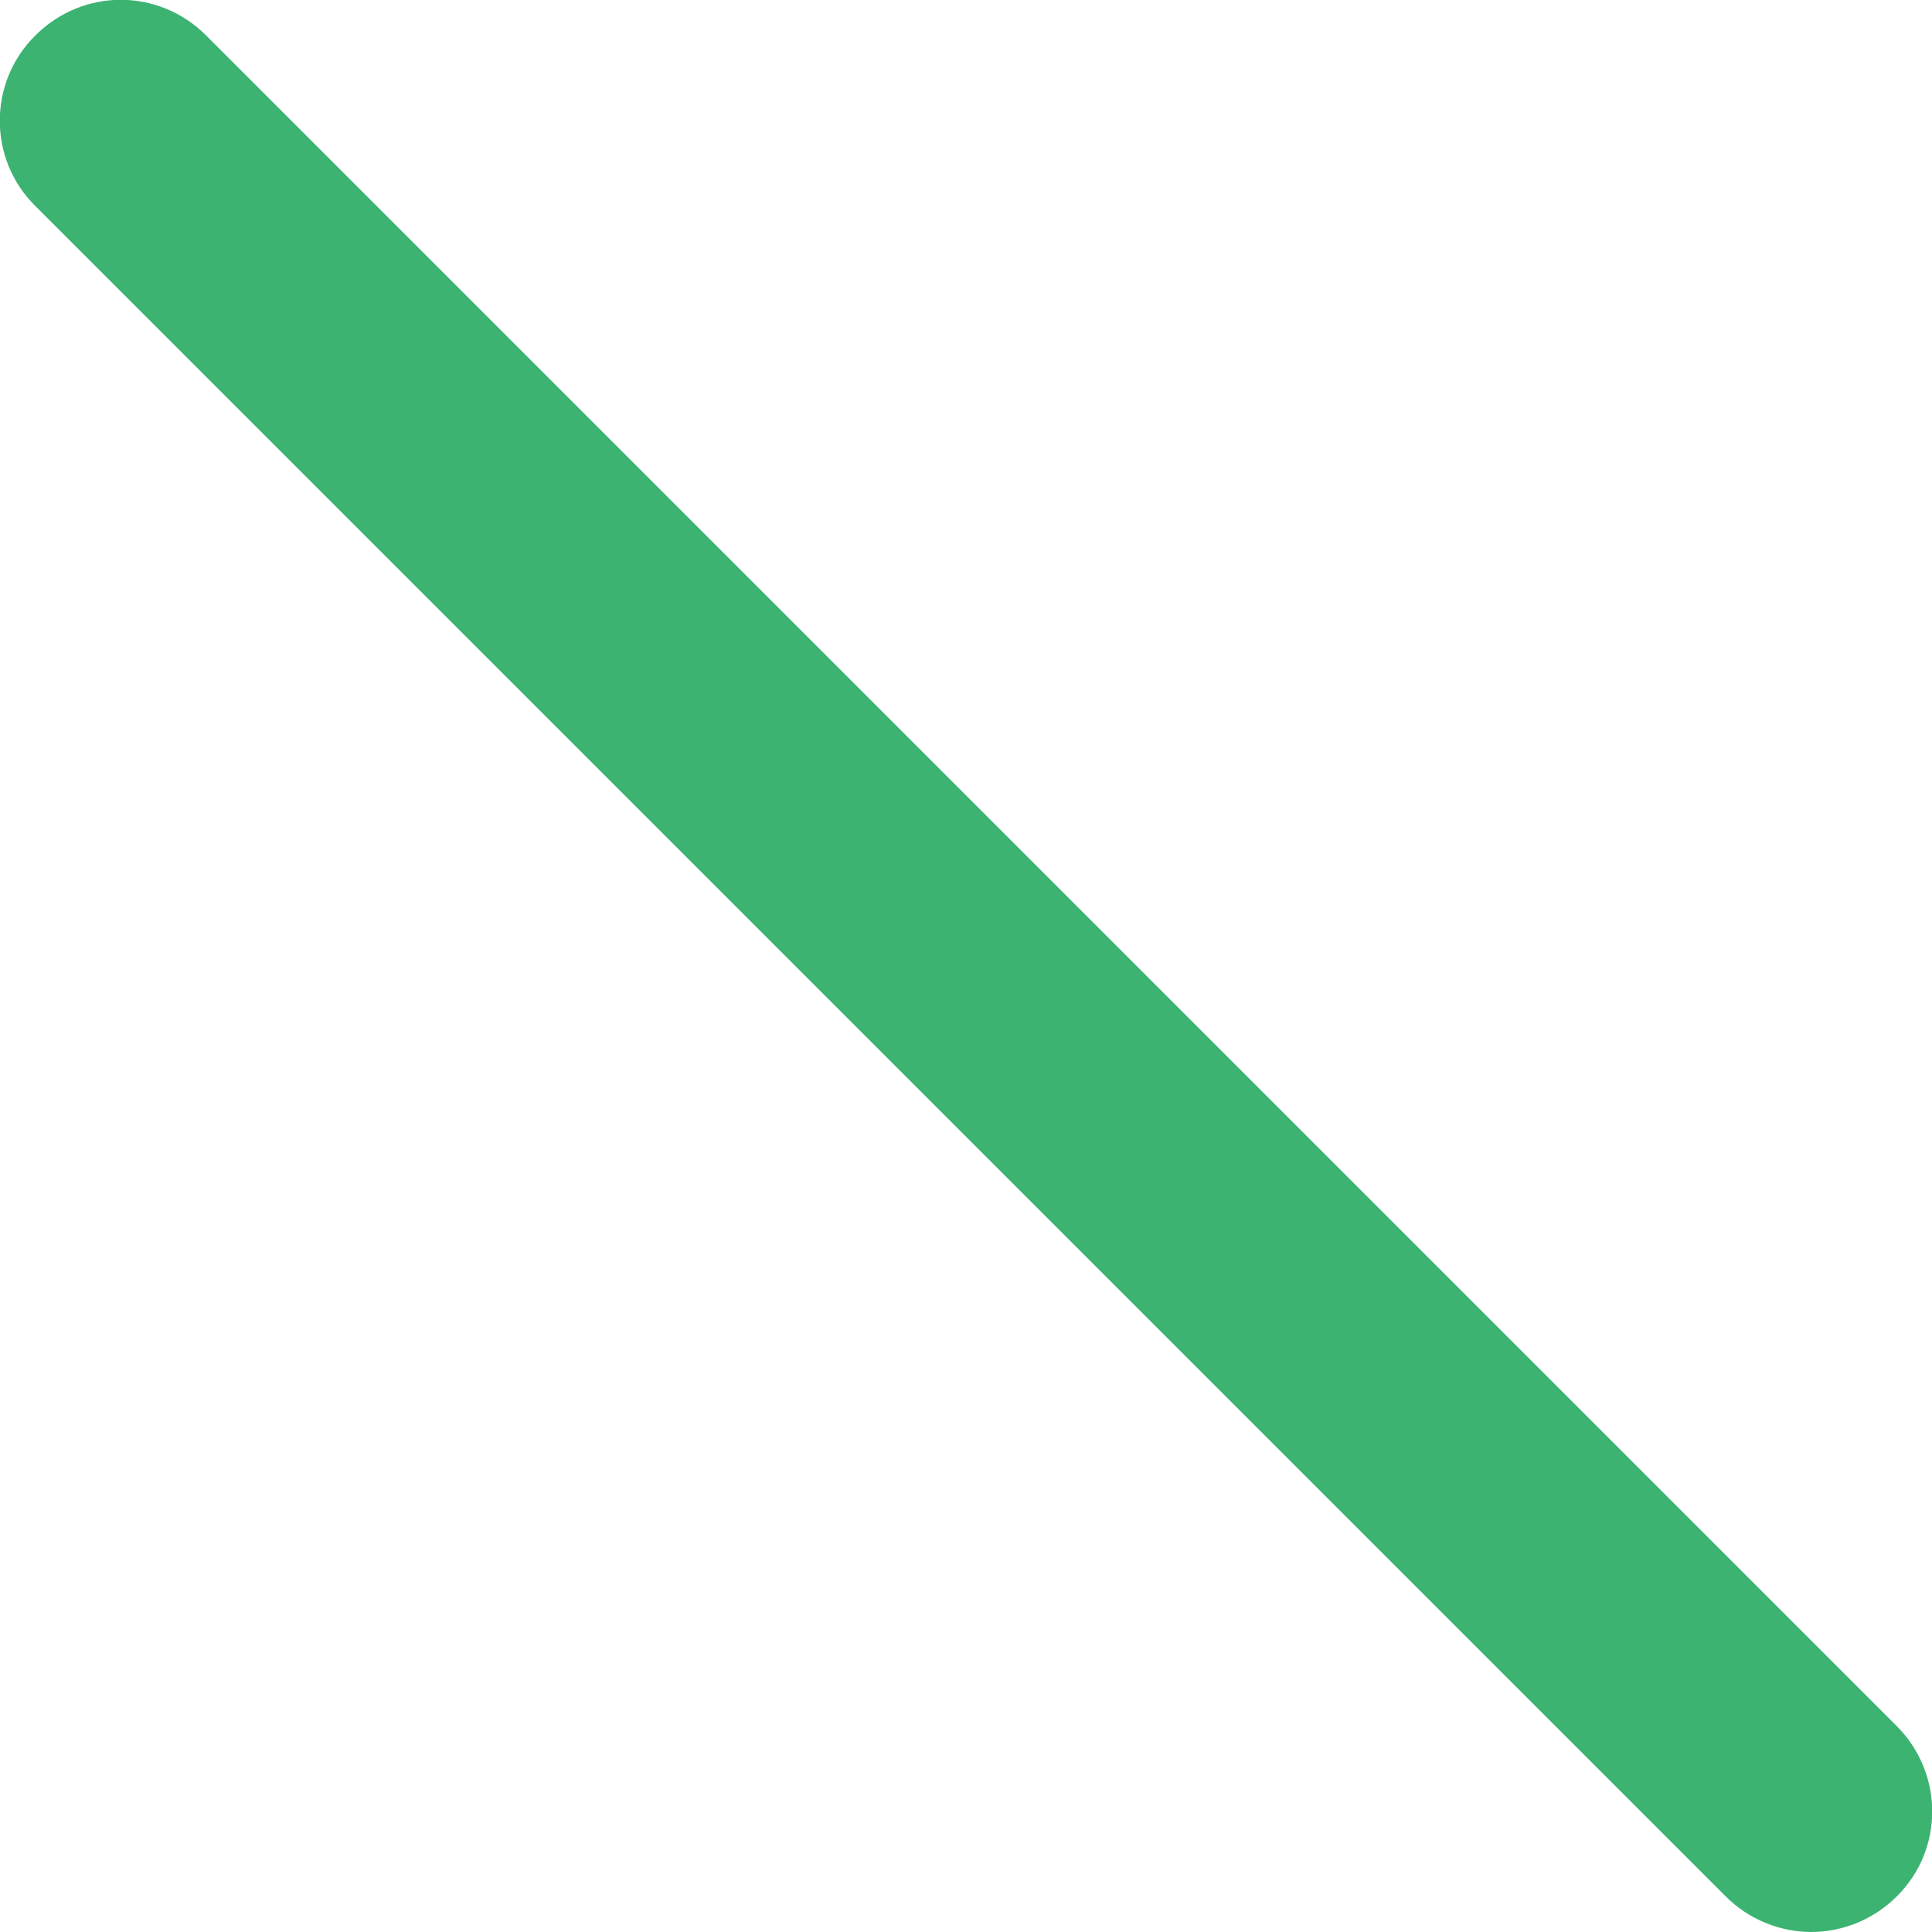 <?xml version="1.0" encoding="UTF-8"?>
<svg xmlns="http://www.w3.org/2000/svg" id="Layer_1" data-name="Layer 1" viewBox="0 0 24 24" width="512" height="512"><path d="M22.5,24c-.38,0-.77-.15-1.06-.44L.44,2.56C-.15,1.98-.15,1.02,.44,.44,1.03-.15,1.97-.15,2.56,.44L23.56,21.44c.59,.59,.59,1.54,0,2.12-.29,.29-.68,.44-1.06,.44Z" fill="#3CB371"/></svg>
